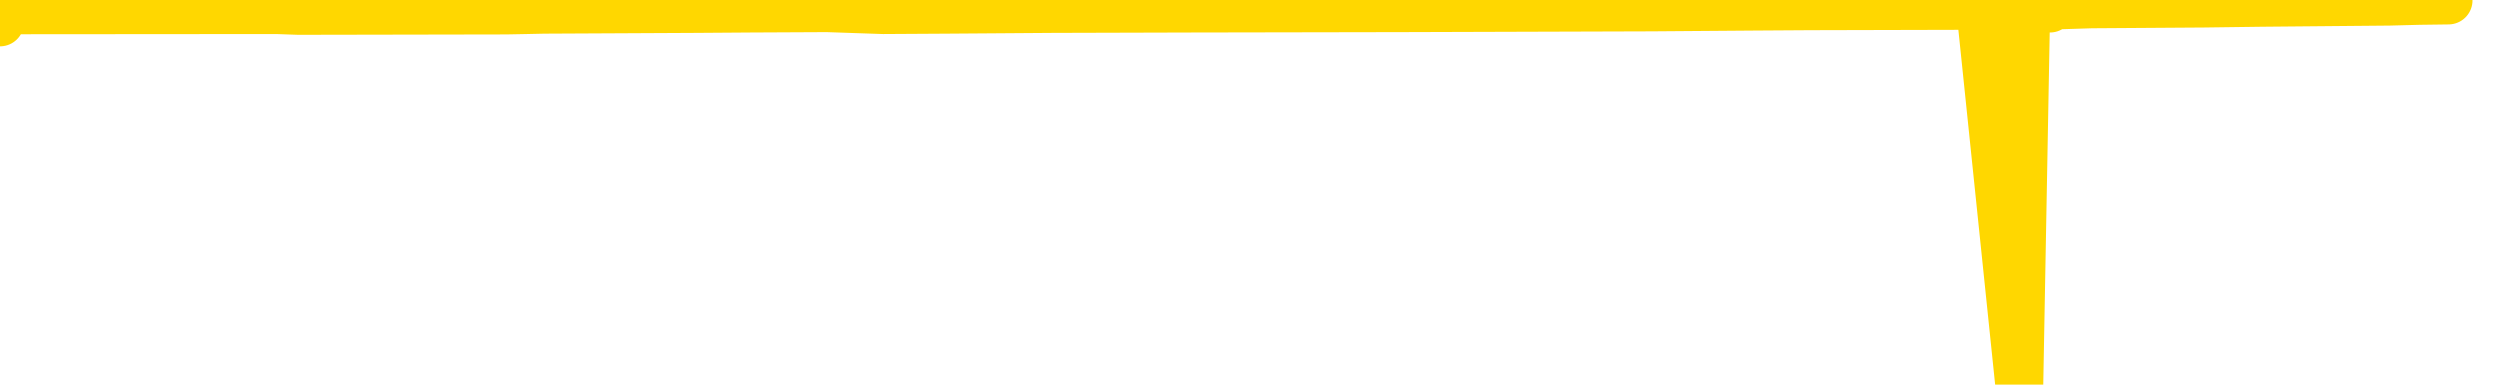 <svg xmlns="http://www.w3.org/2000/svg" version="1.1" viewBox="0 0 6500 1000">
	<path fill="none" stroke="gold" stroke-width="125" stroke-linecap="round" stroke-linejoin="round" d="M0 58  L-35763 58 L-35351 56 L-35127 57 L-35070 56 L-35032 53 L-34848 51 L-34357 48 L-34064 47 L-33752 46 L-33518 44 L-33465 41 L-33405 39 L-33252 38 L-33212 36 L-33079 35 L-32787 36 L-32246 35 L-31636 33 L-31588 35 L-30948 33 L-30914 34 L-30389 32 L-30256 31 L-29866 26 L-29538 23 L-29421 21 L-29209 23 L-28492 22 L-27923 21 L-27815 20 L-27641 17 L-27419 15 L-27018 14 L-26992 11 L-26064 9 L-25977 7 L-25894 4 L-25824 2 L-25527 1 L-25375 0 L-23485 7 L-23384 3 L-23122 1 L-22828 3 L-22687 1 L-22438 0 L-22402 -1 L-22244 -3 L-21781 -4 L-21527 -7 L-21315 -8 L-21064 -9 L-20715 -11 L-19788 -14 L-19694 -16 L-19283 -17 L-18112 -19 L-16923 -21 L-16831 -23 L-16804 -26 L-16538 -29 L-16239 -32 L-16110 -33 L-16072 -35 L-15258 -27 L-14874 -28 L-13813 -31 L-13752 -32 L-13487 64 L-13016 63 L-12823 60 L-12560 59 L-12223 58 L-12087 59 L-11632 56 L-10888 54 L-10871 52 L-10706 51 L-10638 53 L-10121 52 L-9093 50 L-8897 47 L-8408 48 L-8046 47 L-7637 50 L-7252 51 L-5548 50 L-5450 48 L-5378 50 L-5317 48 L-5133 47 L-4796 46 L-4156 44 L-4079 46 L-4017 45 L-3831 44 L-3751 42 L-3574 41 L-3555 42 L-3325 41 L-2937 40 L-2048 39 L-2009 38 L-1921 35 L-1894 34 L-885 32 L-736 31 L-711 29 L-579 28 L-539 27 L719 26 L776 28 L1316 27 L1369 26 L1415 25 L1810 23 L1950 22 L2150 21 L2296 26 L2461 25 L2738 23 L3097 22 L3649 21 L4294 19 L4553 17 L4706 16 L5107 15 L5148 14 L5250 998 L5268 14 L5330 22 L5344 14 L5438 11 L5731 9 L5882 7 L6213 4 L6290 2 L6366 1" />
</svg>
